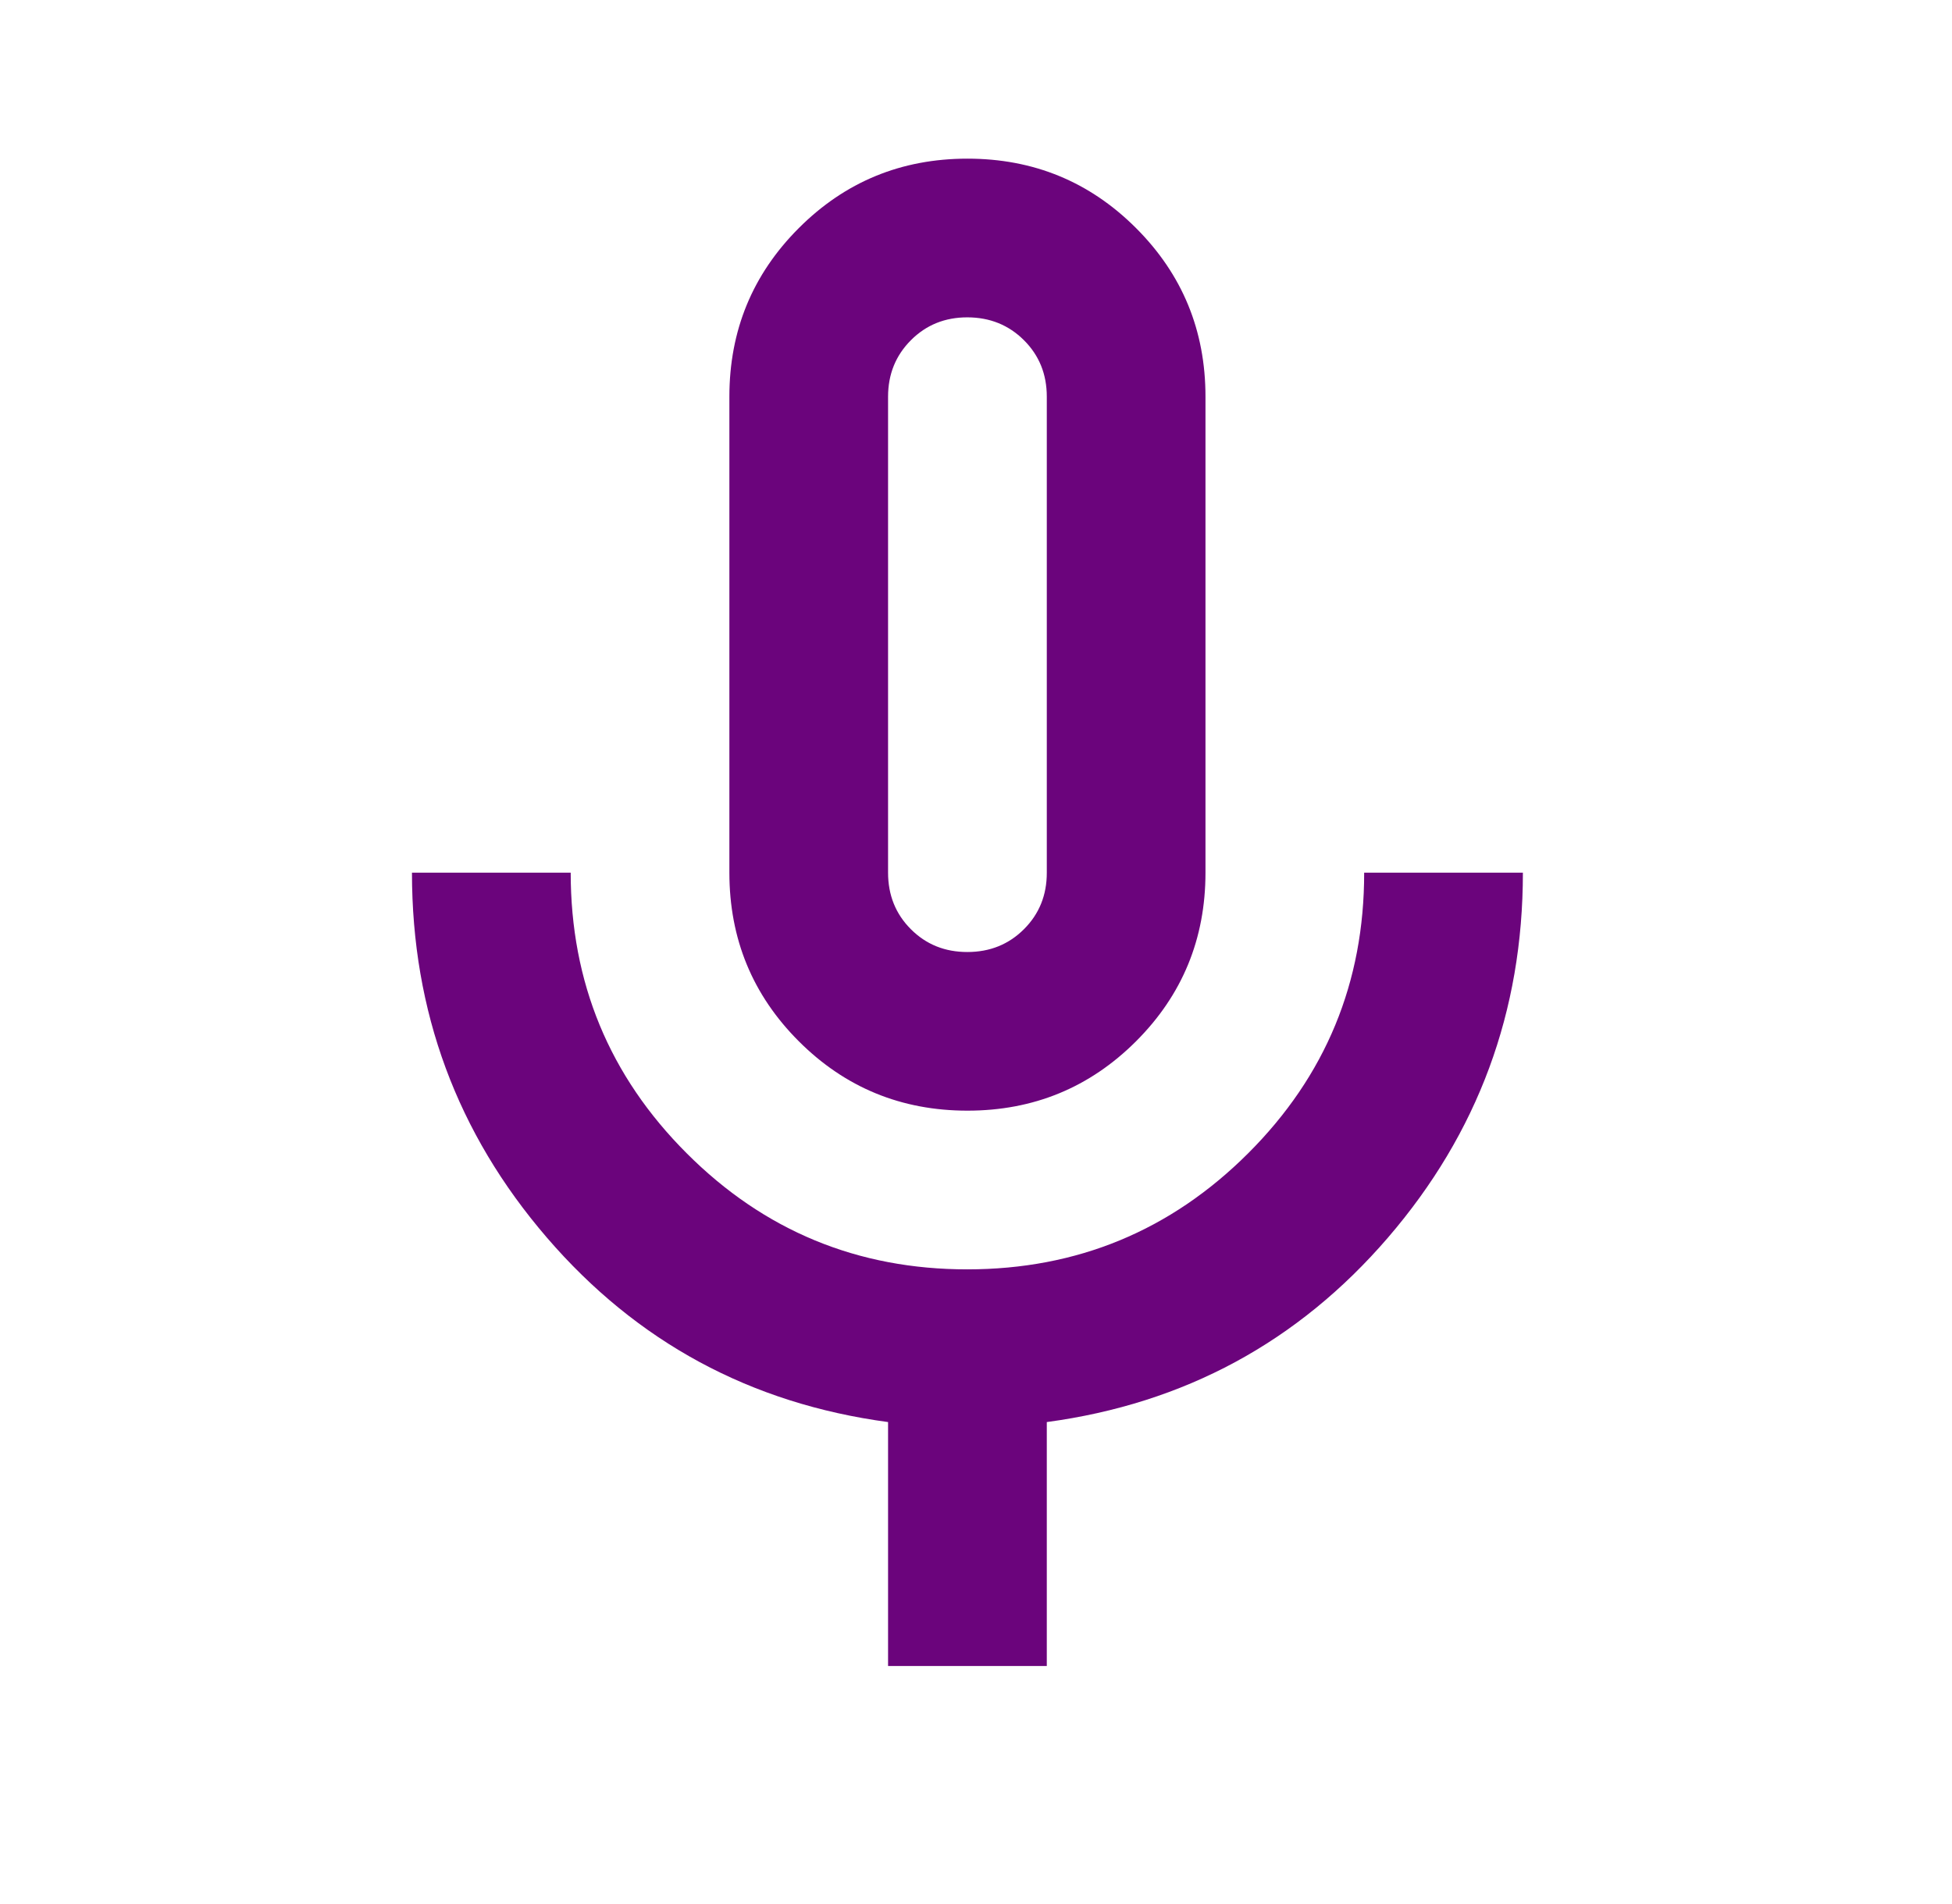 <svg width="41" height="40" viewBox="0 0 41 40" fill="none" xmlns="http://www.w3.org/2000/svg">
<path d="M20.32 23.333C18.931 23.333 17.75 22.847 16.778 21.875C15.806 20.903 15.32 19.722 15.32 18.333V8.333C15.32 6.944 15.806 5.764 16.778 4.792C17.75 3.819 18.931 3.333 20.32 3.333C21.709 3.333 22.889 3.819 23.862 4.792C24.834 5.764 25.32 6.944 25.32 8.333V18.333C25.32 19.722 24.834 20.903 23.862 21.875C22.889 22.847 21.709 23.333 20.32 23.333ZM18.653 35V29.875C15.764 29.486 13.376 28.195 11.487 26C9.598 23.806 8.653 21.25 8.653 18.333H11.987C11.987 20.639 12.799 22.605 14.425 24.23C16.05 25.856 18.015 26.668 20.32 26.667C22.624 26.666 24.59 25.853 26.217 24.228C27.843 22.604 28.655 20.639 28.653 18.333H31.987C31.987 21.25 31.042 23.806 29.153 26C27.264 28.195 24.875 29.486 21.987 29.875V35H18.653ZM20.32 20C20.792 20 21.188 19.84 21.508 19.52C21.828 19.2 21.988 18.805 21.987 18.333V8.333C21.987 7.861 21.827 7.466 21.507 7.147C21.187 6.828 20.791 6.668 20.32 6.667C19.849 6.666 19.453 6.826 19.133 7.147C18.813 7.468 18.653 7.863 18.653 8.333V18.333C18.653 18.806 18.813 19.202 19.133 19.522C19.453 19.842 19.849 20.001 20.32 20Z" fill="#6B047C"/>
</svg>
